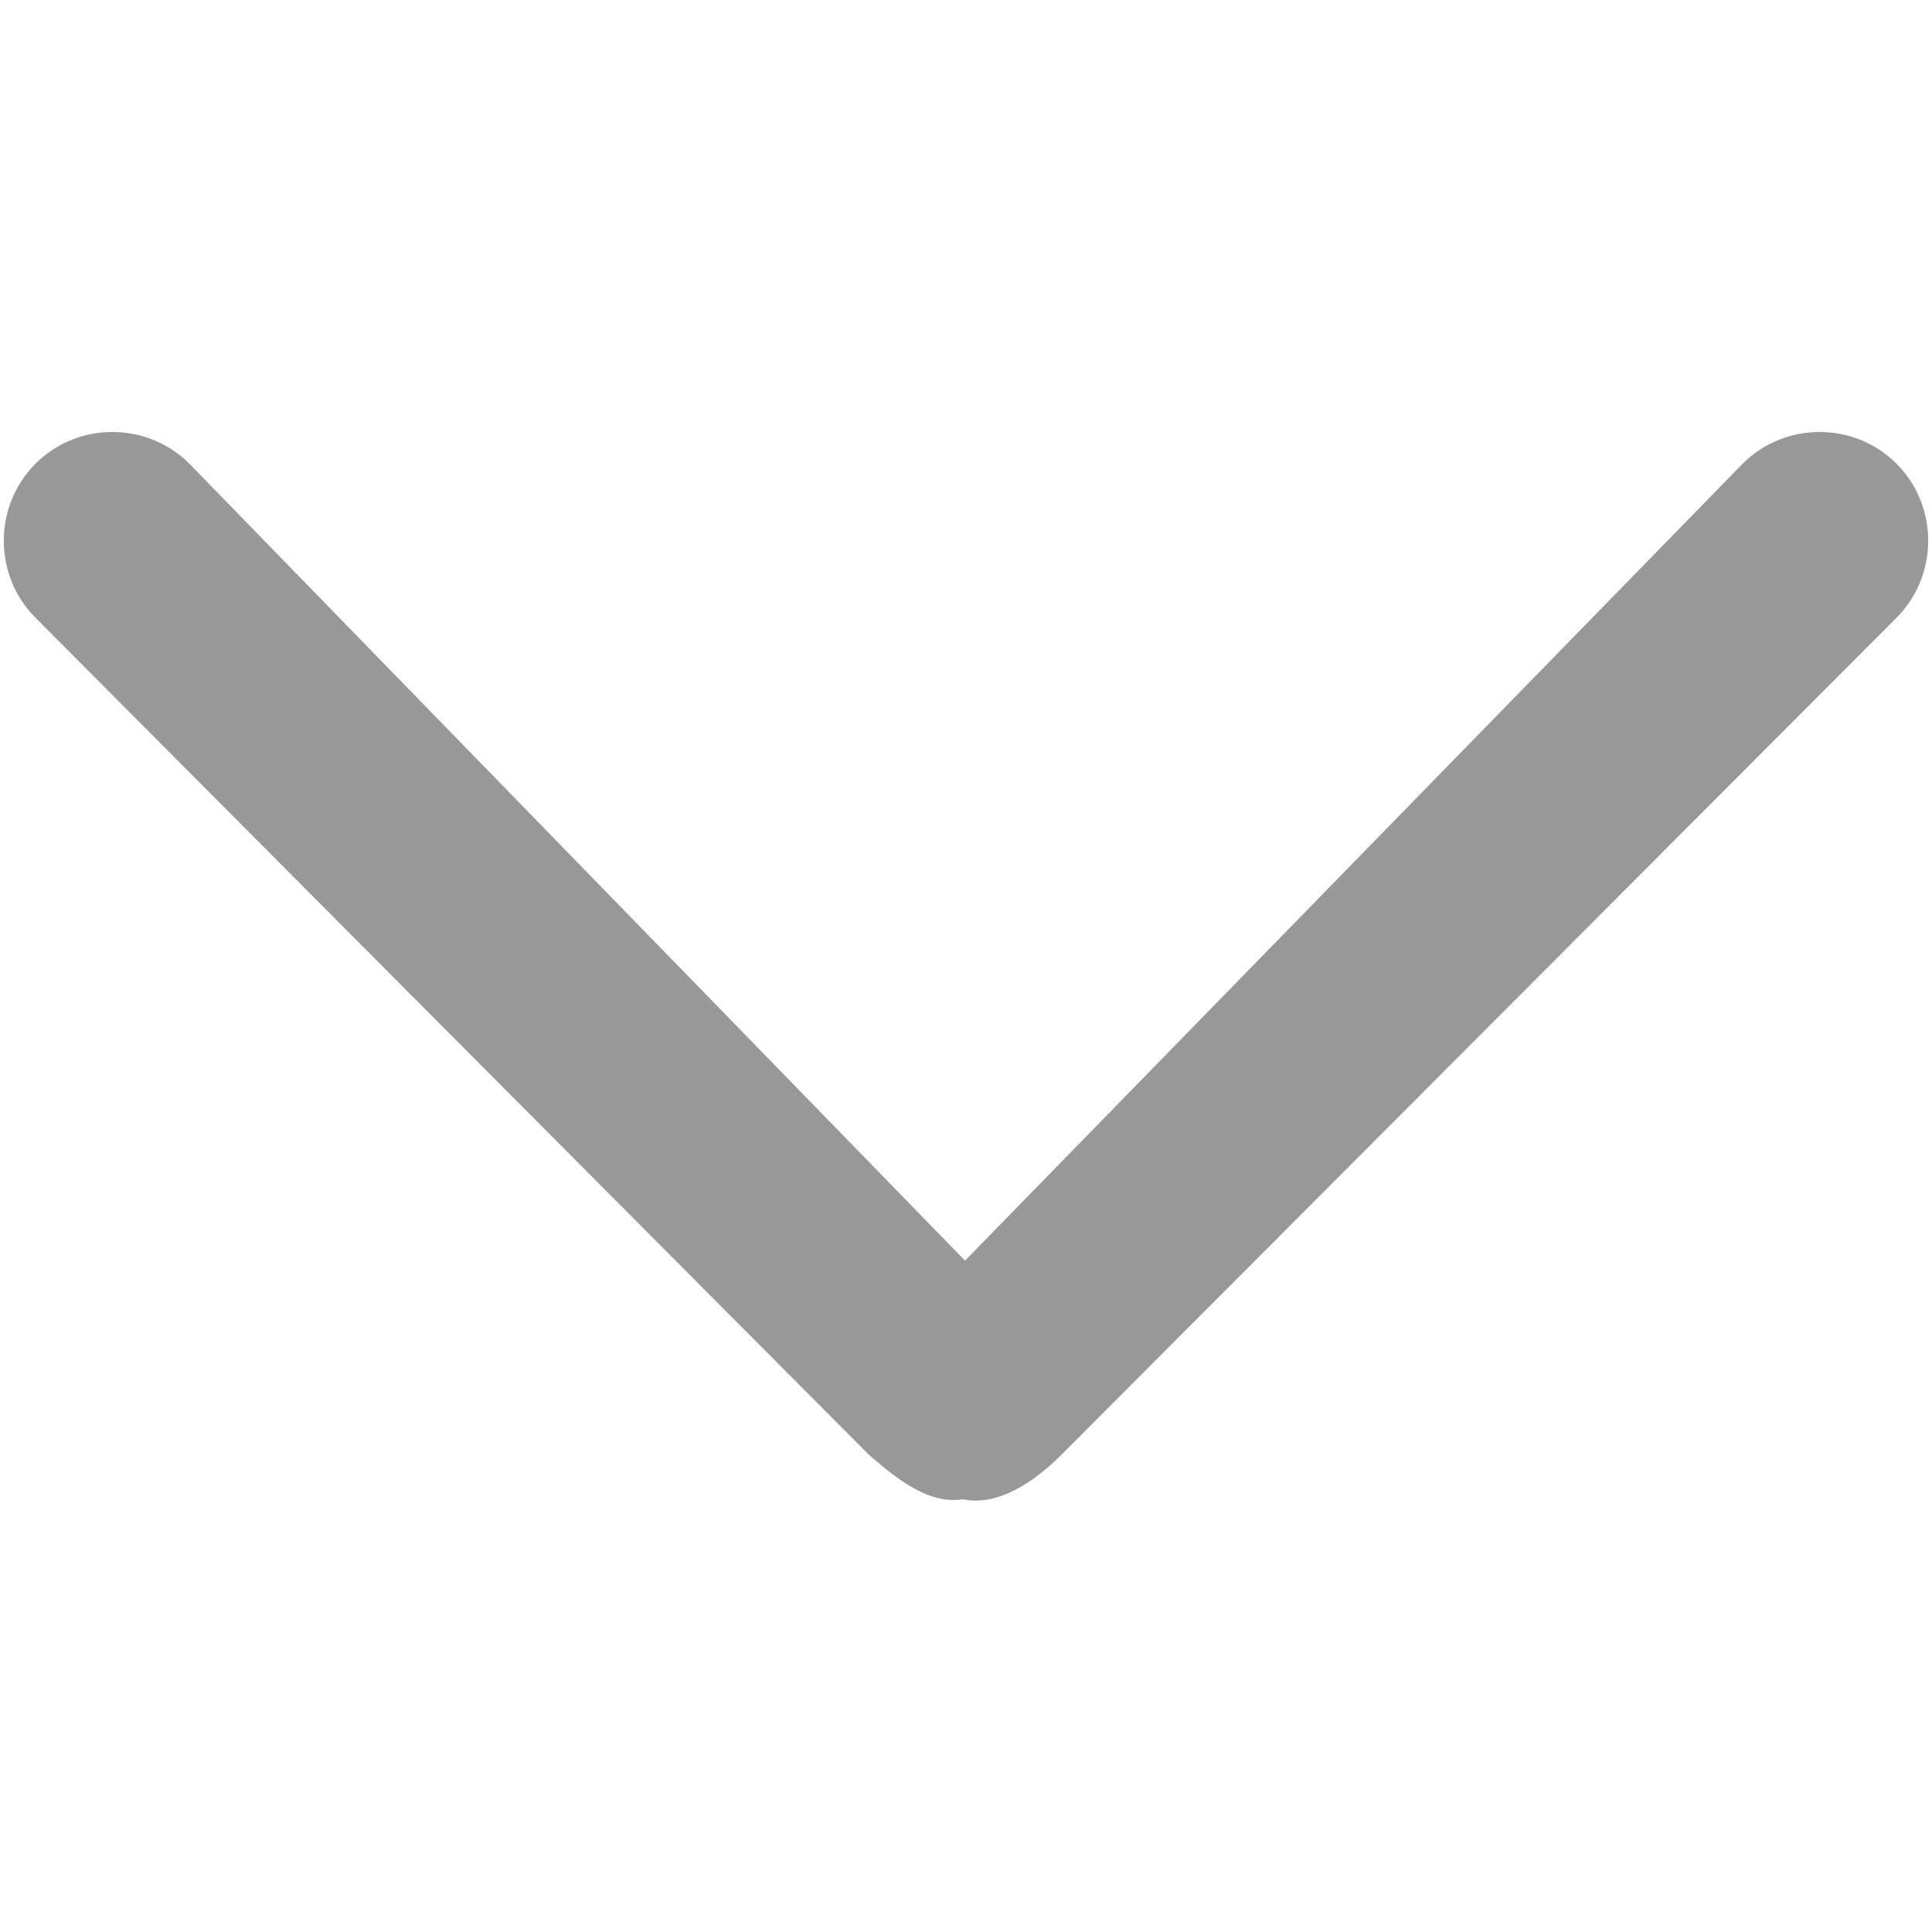 <svg width="8" height="8" viewBox="0 0 8 8" fill="none" xmlns="http://www.w3.org/2000/svg">
<path d="M4.395 6.024C4.283 6.136 4.131 6.239 3.988 6.208C3.845 6.232 3.709 6.12 3.598 6.024L0.147 2.558C-0.028 2.383 -0.028 2.095 0.147 1.92C0.322 1.745 0.609 1.745 0.784 1.92L3.996 5.22L7.216 1.92C7.391 1.745 7.678 1.745 7.853 1.92C8.028 2.095 8.028 2.383 7.853 2.558L4.395 6.024Z" fill="#989898"/>
</svg>
